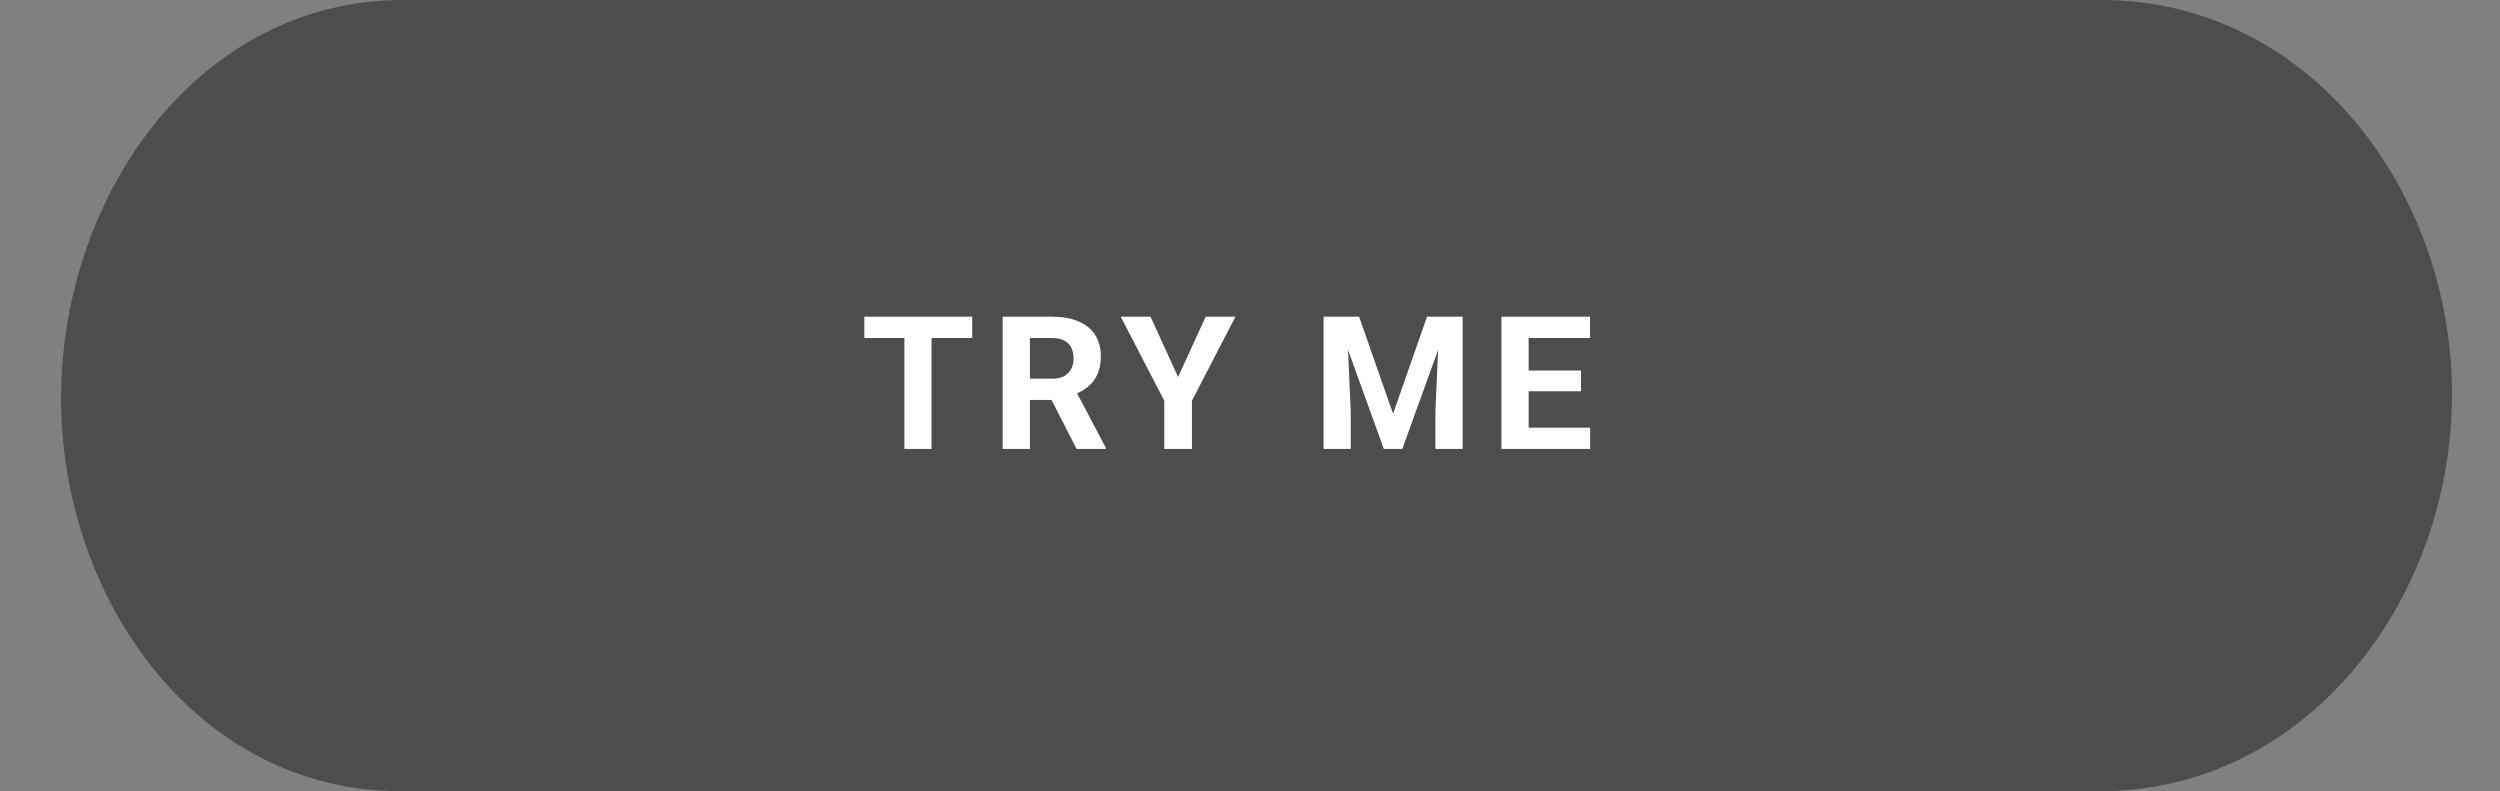 <svg width="1008" height="319" viewBox="0 0 1008 319" fill="none" xmlns="http://www.w3.org/2000/svg">
<rect x="0" y="0" width="1008" height="319" fill="#808080" stroke="none"/>
<path d="M24.637 160.021C24.924 78.057 80.454 0 162.419 0H847.37C930.275 0 988.787 76.337 988.636 159.242V159.242C988.484 242.366 929.824 319 846.701 319H161.293C79.676 319 24.351 241.637 24.637 160.021V160.021Z" fill="#4D4D4D"/>
<path d="M375.601 127.68V181H364.651V127.68H375.601ZM392.007 127.68V136.286H348.501V127.68H392.007ZM404.27 127.68H424.155C428.232 127.68 431.735 128.29 434.665 129.511C437.619 130.731 439.89 132.538 441.477 134.931C443.063 137.323 443.857 140.265 443.857 143.756C443.857 146.613 443.369 149.066 442.392 151.117C441.44 153.144 440.085 154.84 438.327 156.208C436.594 157.55 434.555 158.625 432.211 159.43L428.732 161.261H411.447L411.374 152.692H424.228C426.157 152.692 427.756 152.35 429.025 151.667C430.295 150.983 431.247 150.031 431.882 148.81C432.541 147.589 432.871 146.173 432.871 144.562C432.871 142.853 432.553 141.376 431.918 140.131C431.284 138.886 430.319 137.934 429.025 137.274C427.731 136.615 426.108 136.286 424.155 136.286H415.256V181H404.27V127.68ZM434.079 181L421.921 157.233L433.53 157.16L445.834 180.487V181H434.079ZM463.883 127.68L475.016 151.996L486.148 127.68H498.124L480.582 161.591V181H469.449V161.591L451.871 127.68H463.883ZM538.688 127.68H547.99L561.686 166.828L575.382 127.68H584.684L565.421 181H557.951L538.688 127.68ZM533.671 127.68H542.936L544.621 165.839V181H533.671V127.68ZM580.436 127.68H589.738V181H578.751V165.839L580.436 127.68ZM641.148 172.431V181H612.767V172.431H641.148ZM616.355 127.68V181H605.369V127.68H616.355ZM637.449 149.396V157.746H612.767V149.396H637.449ZM641.111 127.68V136.286H612.767V127.68H641.111Z" fill="white"/>
</svg>